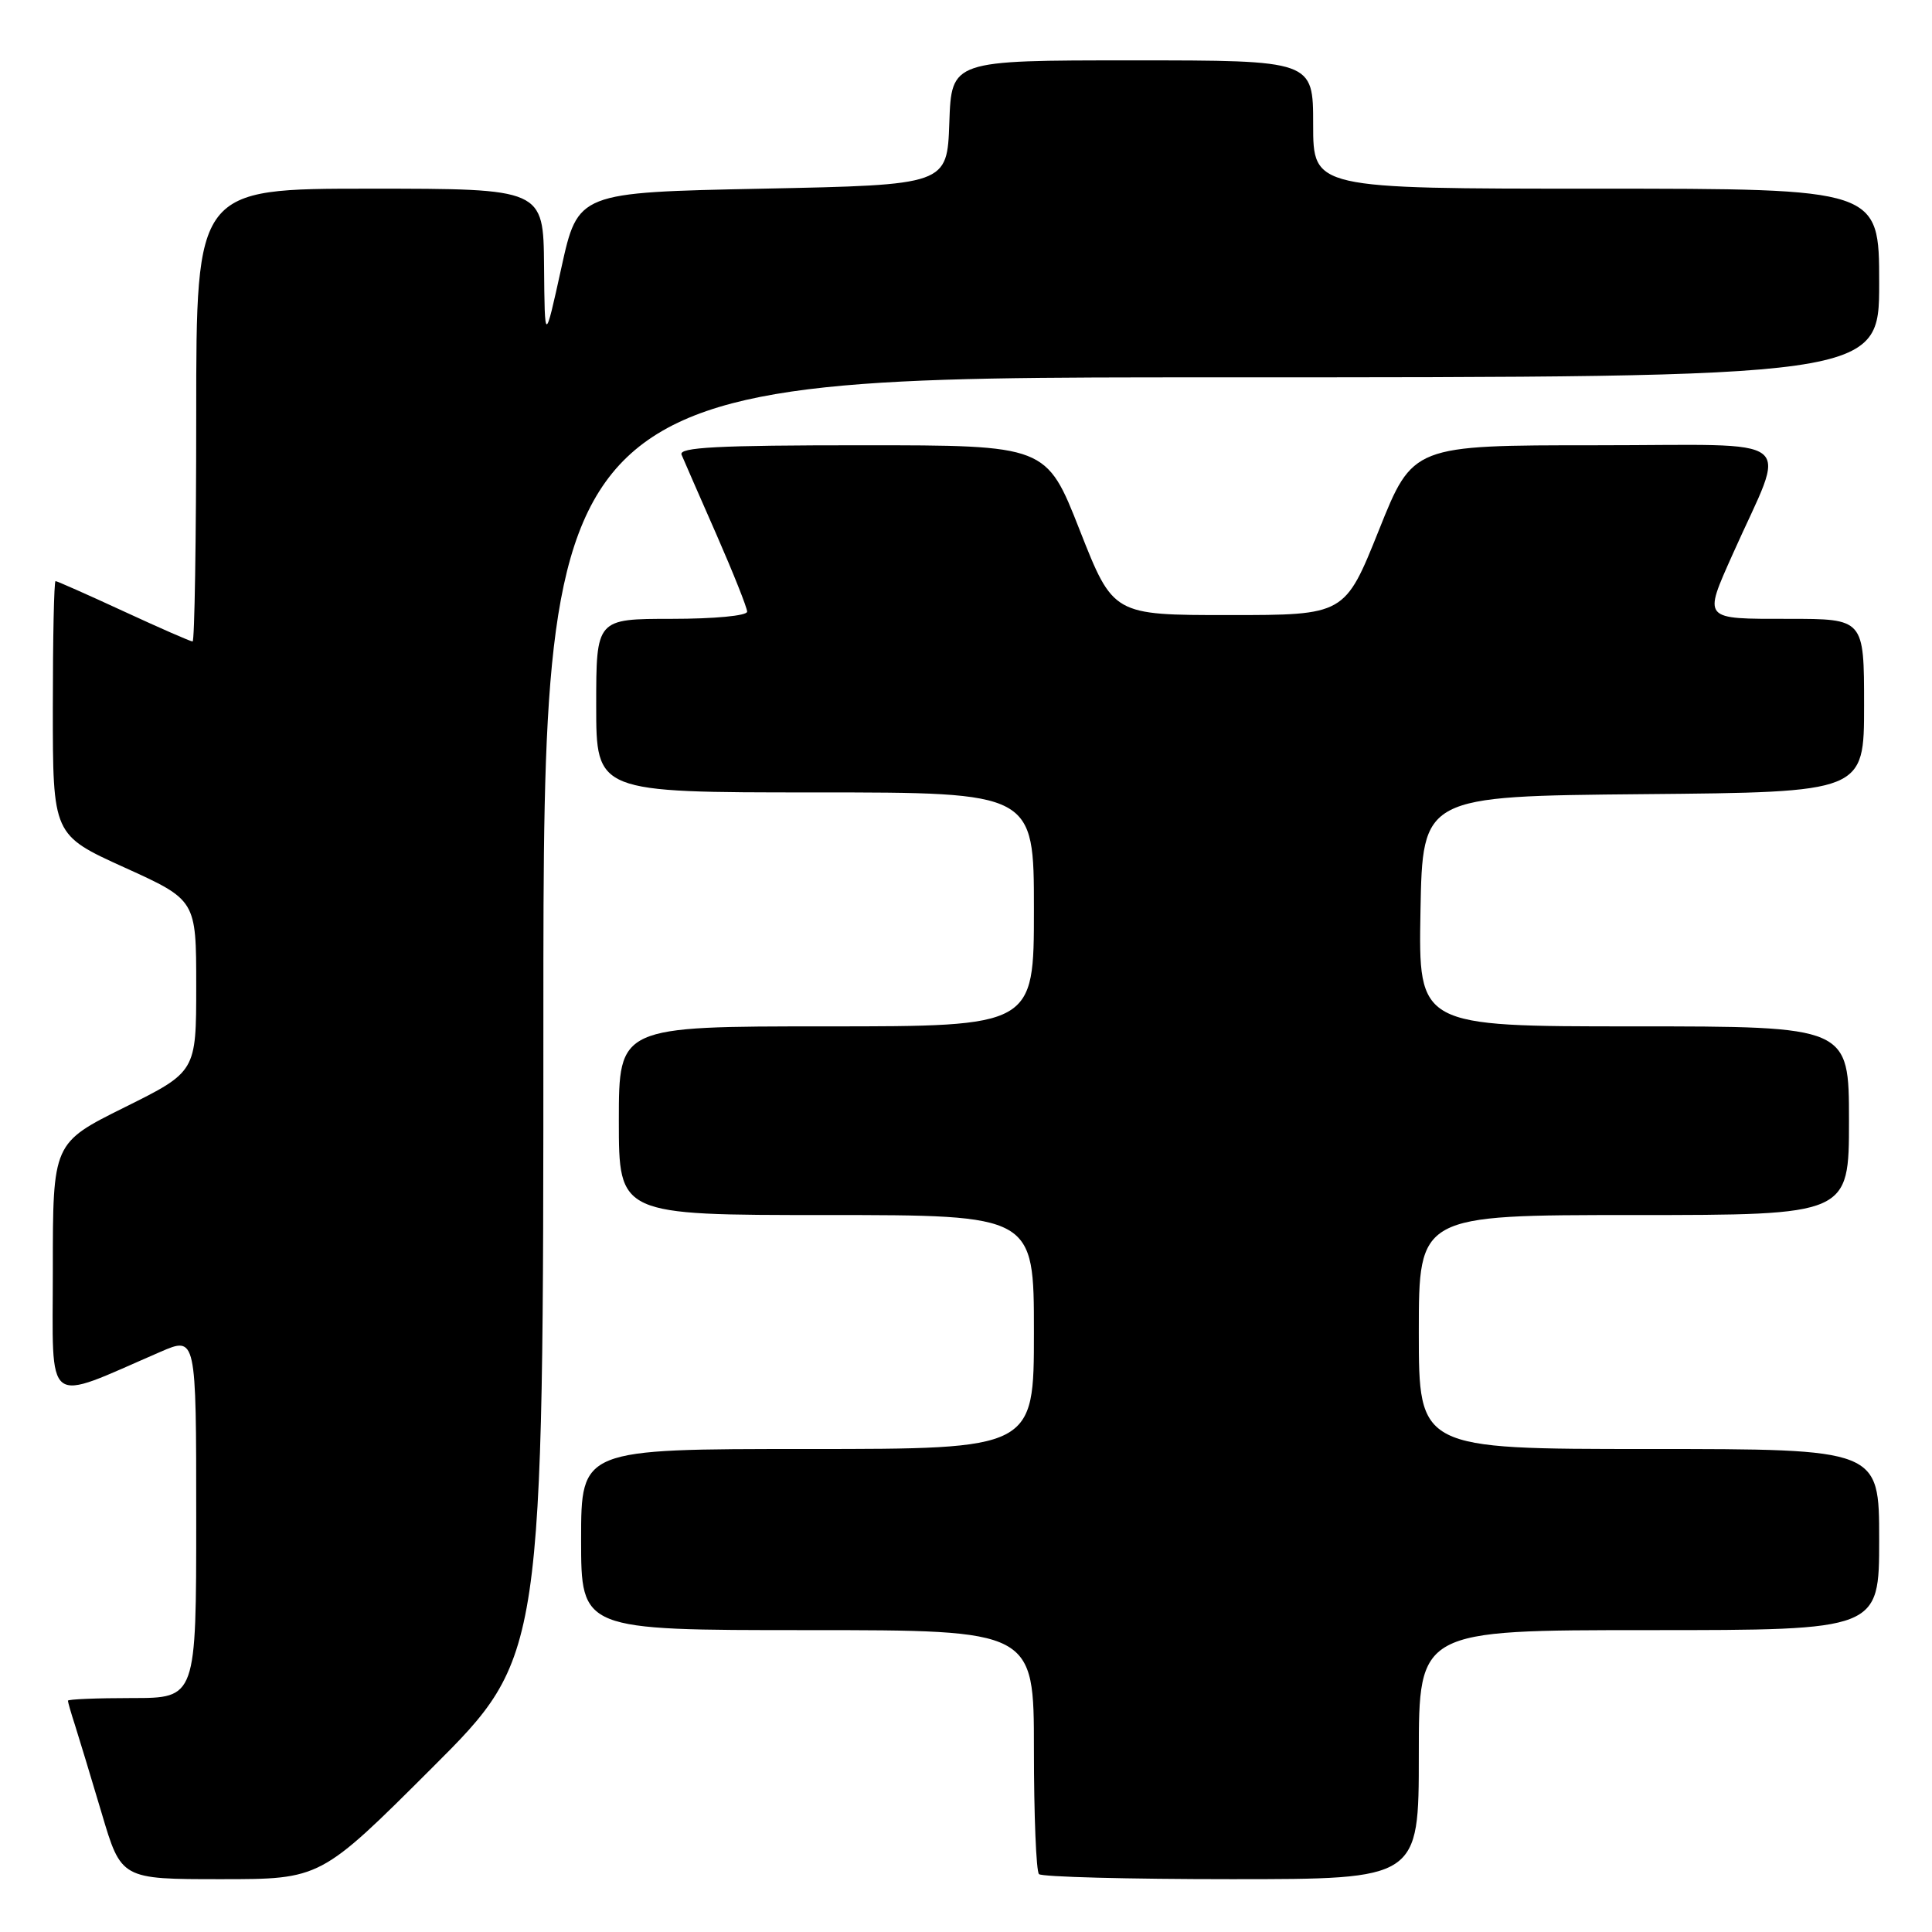 <?xml version="1.0" encoding="UTF-8" standalone="no"?>
<!DOCTYPE svg PUBLIC "-//W3C//DTD SVG 1.1//EN" "http://www.w3.org/Graphics/SVG/1.1/DTD/svg11.dtd" >
<svg xmlns="http://www.w3.org/2000/svg" xmlns:xlink="http://www.w3.org/1999/xlink" version="1.1" viewBox="0 0 256 256">
 <g >
 <path fill="currentColor"
d=" M 57.24 234.26 C 72.00 219.53 72.00 219.53 72.00 134.76 C 72.00 50.00 72.00 50.00 160.50 50.00 C 249.00 50.00 249.00 50.00 249.00 37.50 C 249.00 25.00 249.00 25.00 211.50 25.00 C 174.00 25.00 174.00 25.00 174.00 16.50 C 174.00 8.00 174.00 8.00 150.04 8.00 C 126.08 8.00 126.08 8.00 125.79 16.25 C 125.50 24.50 125.50 24.50 101.04 25.00 C 76.58 25.50 76.58 25.50 74.38 35.50 C 72.18 45.50 72.18 45.50 72.09 35.25 C 72.00 25.00 72.00 25.00 49.00 25.00 C 26.00 25.00 26.00 25.00 26.00 55.00 C 26.00 71.50 25.78 85.00 25.52 85.00 C 25.25 85.00 21.14 83.20 16.38 81.00 C 11.62 78.80 7.56 77.00 7.36 77.00 C 7.16 77.00 7.00 84.57 7.00 93.82 C 7.00 110.64 7.00 110.64 16.50 114.95 C 26.00 119.26 26.00 119.26 26.00 130.63 C 26.00 142.01 26.00 142.01 16.50 146.73 C 7.00 151.45 7.00 151.45 7.00 168.21 C 7.00 186.89 5.68 185.87 21.25 179.13 C 26.00 177.07 26.00 177.07 26.00 201.04 C 26.00 225.00 26.00 225.00 17.50 225.00 C 12.82 225.00 9.00 225.16 9.00 225.35 C 9.00 225.54 9.42 227.01 9.94 228.60 C 10.45 230.20 12.04 235.44 13.47 240.25 C 16.06 249.00 16.06 249.00 29.27 249.00 C 42.48 249.00 42.48 249.00 57.24 234.26 Z  M 188.00 232.50 C 188.00 216.00 188.00 216.00 218.50 216.00 C 249.00 216.00 249.00 216.00 249.00 204.00 C 249.00 192.00 249.00 192.00 218.50 192.00 C 188.00 192.00 188.00 192.00 188.00 176.50 C 188.00 161.00 188.00 161.00 216.50 161.00 C 245.00 161.00 245.00 161.00 245.00 148.50 C 245.00 136.00 245.00 136.00 216.47 136.00 C 187.95 136.00 187.95 136.00 188.22 120.75 C 188.50 105.50 188.50 105.50 217.75 105.23 C 247.00 104.97 247.00 104.97 247.00 93.48 C 247.00 82.00 247.00 82.00 237.00 82.00 C 225.50 82.00 225.68 82.21 229.62 73.37 C 236.80 57.28 238.97 59.00 211.57 59.00 C 187.21 59.00 187.21 59.00 182.71 70.25 C 178.20 81.50 178.20 81.50 162.85 81.50 C 147.50 81.50 147.50 81.50 143.07 70.25 C 138.65 59.00 138.65 59.00 114.22 59.00 C 95.06 59.00 89.90 59.27 90.31 60.25 C 90.60 60.94 92.67 65.69 94.92 70.80 C 97.16 75.92 99.00 80.53 99.00 81.05 C 99.00 81.59 94.65 82.00 89.00 82.00 C 79.00 82.00 79.00 82.00 79.00 93.50 C 79.00 105.00 79.00 105.00 108.00 105.00 C 137.00 105.00 137.00 105.00 137.00 120.50 C 137.00 136.00 137.00 136.00 109.50 136.00 C 82.00 136.00 82.00 136.00 82.00 148.50 C 82.00 161.00 82.00 161.00 109.50 161.00 C 137.00 161.00 137.00 161.00 137.00 176.50 C 137.00 192.00 137.00 192.00 107.00 192.00 C 77.00 192.00 77.00 192.00 77.00 204.00 C 77.00 216.00 77.00 216.00 107.00 216.00 C 137.00 216.00 137.00 216.00 137.00 231.83 C 137.00 240.54 137.30 247.97 137.67 248.33 C 138.03 248.70 149.51 249.00 163.17 249.00 C 188.00 249.00 188.00 249.00 188.00 232.50 Z "/>
</g>
</svg>
